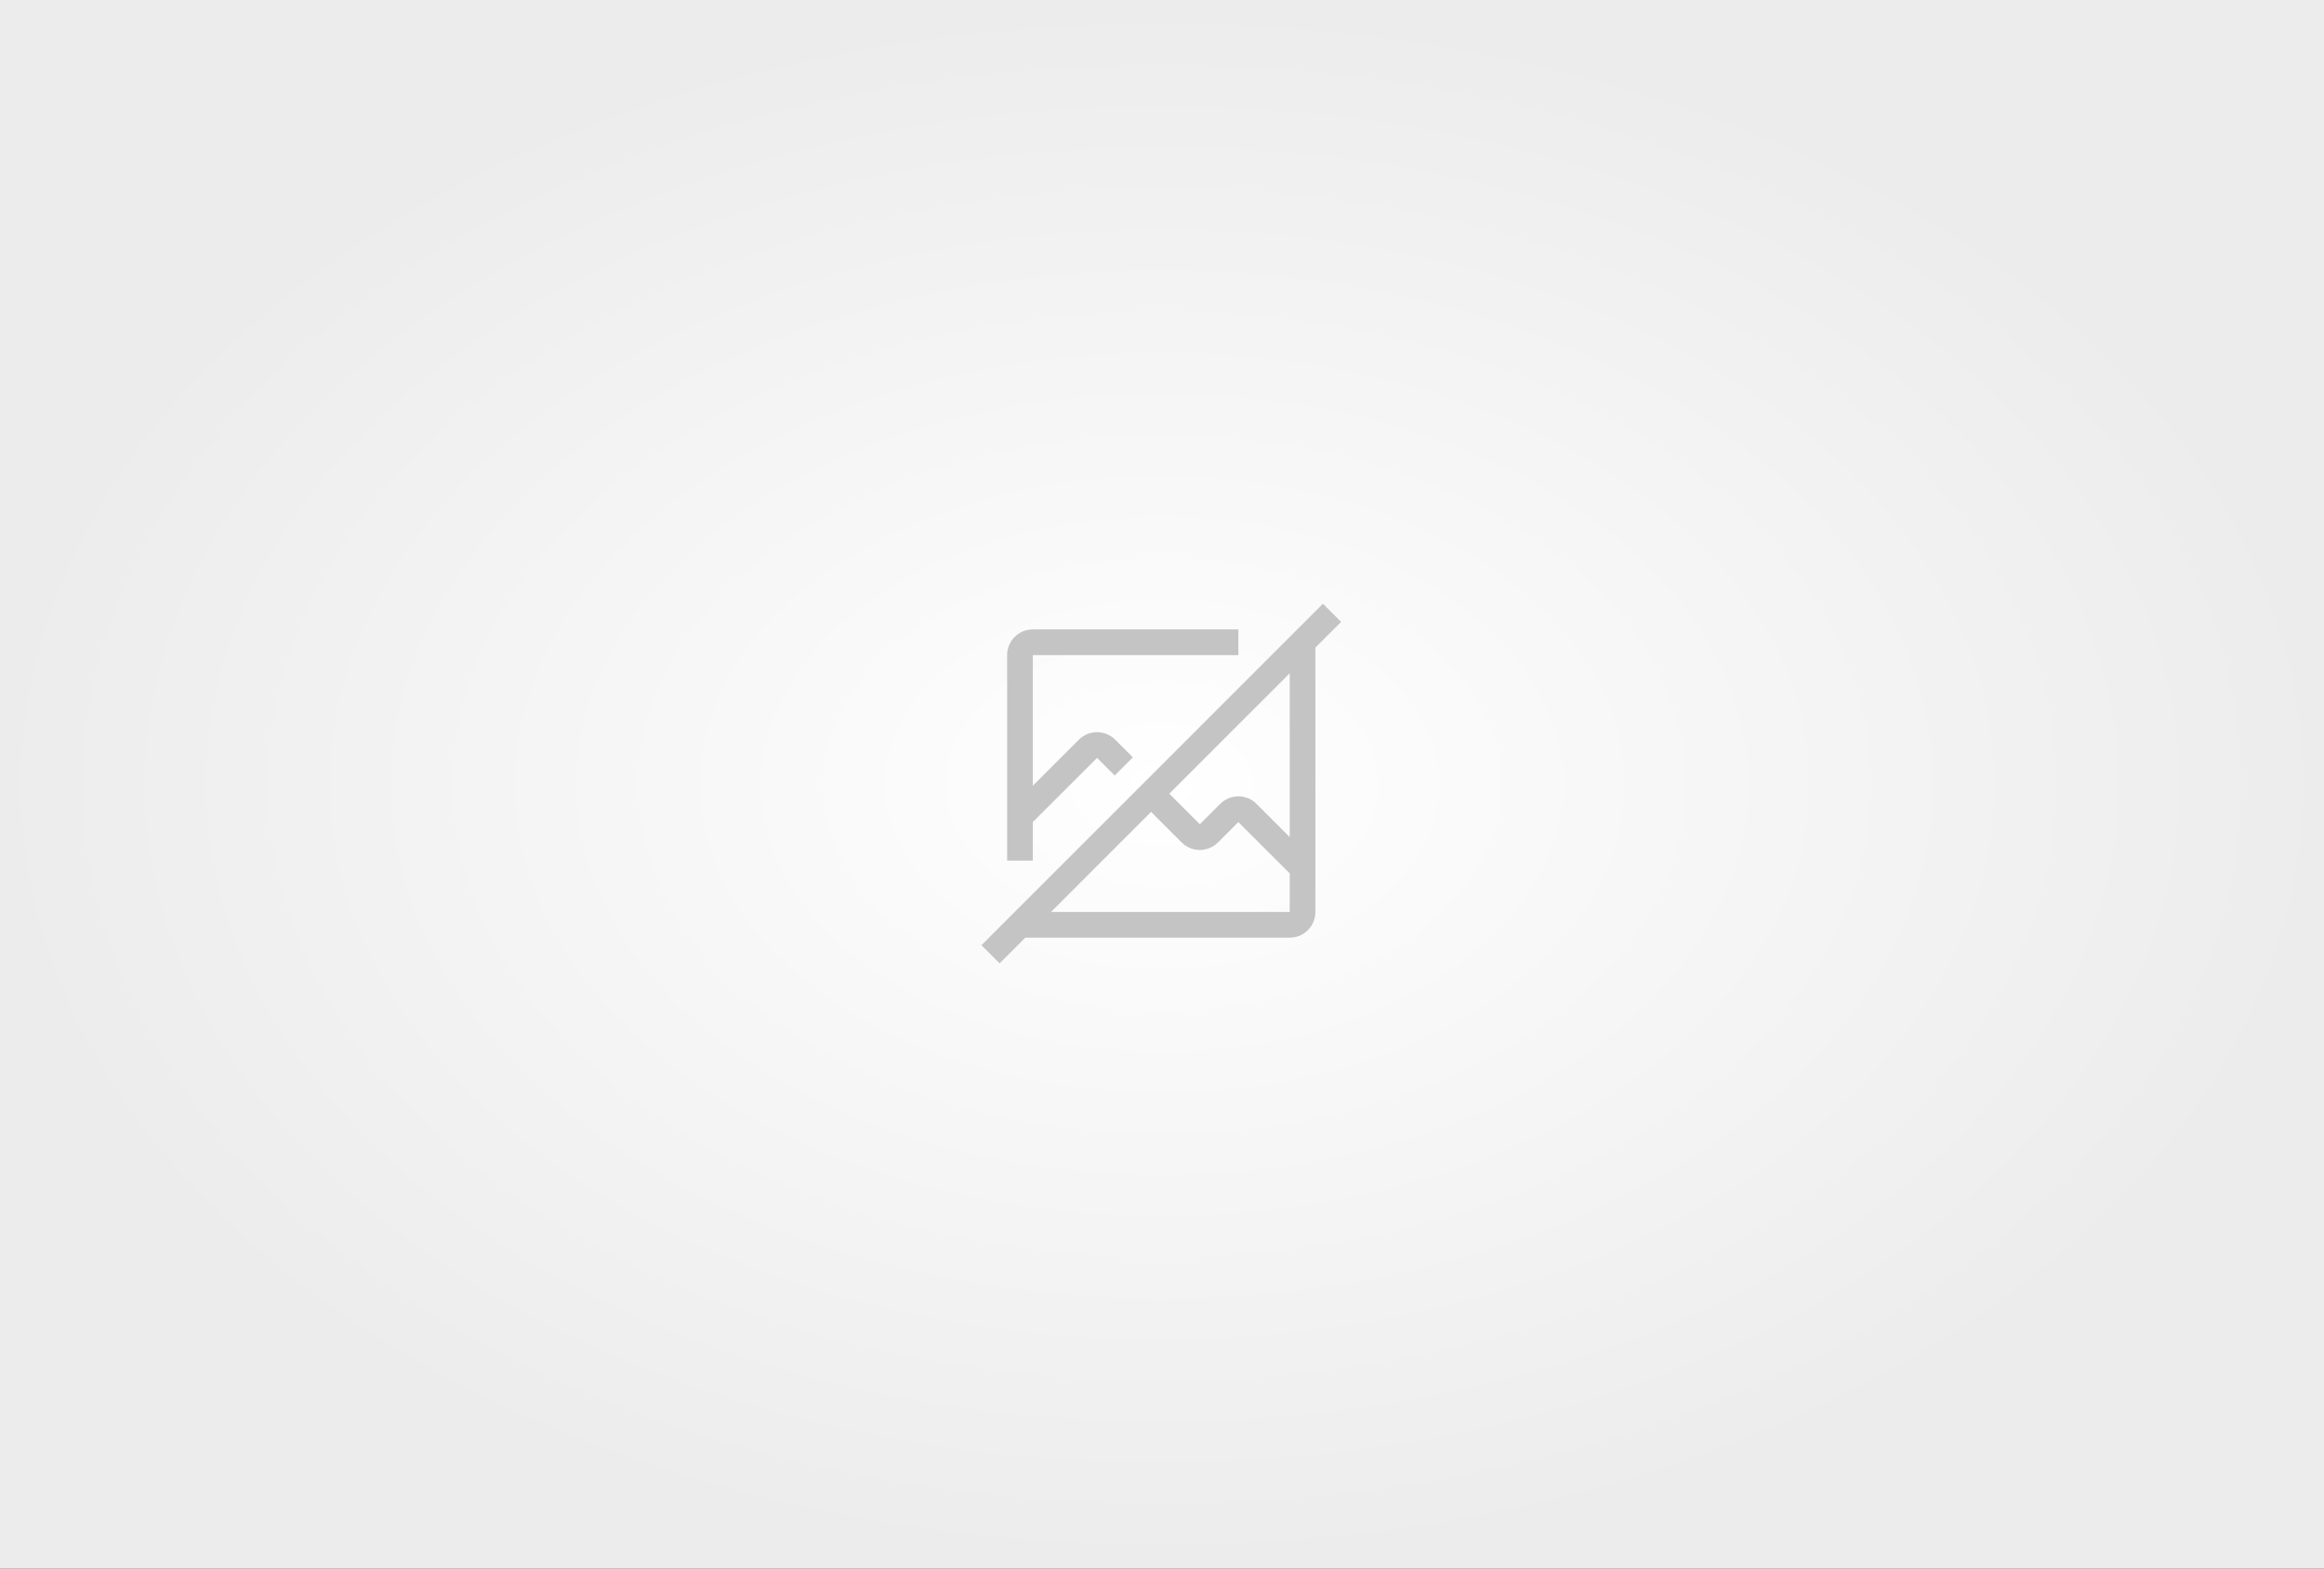 <svg width="1600" height="1080" viewBox="0 0 1600 1080" fill="none" xmlns="http://www.w3.org/2000/svg">
<rect x="0" y="0" width="1600" height="1080" fill="#333333" stroke="none"/>
<rect width="1600" height="1080" fill="url(#paint0_radial_2_2)"/>
<path d="M923.312 428.193L910.807 415.688L675.688 650.807L688.193 663.312L705.88 645.625H887.938C892.626 645.618 897.121 643.752 900.437 640.437C903.752 637.121 905.618 632.626 905.625 627.938V445.88L923.312 428.193ZM887.938 627.938H723.568L792.487 559.018L813.526 580.057C816.843 583.373 821.341 585.236 826.031 585.236C830.721 585.236 835.219 583.373 838.536 580.057L852.562 566.031L887.938 601.38V627.938ZM887.938 576.361L865.068 553.491C861.751 550.175 857.253 548.312 852.562 548.312C847.872 548.312 843.374 550.175 840.057 553.491L826.031 567.517L805.01 546.495L887.938 463.568V576.361Z" fill="#C4C4C4"/>
<path d="M711.062 592.562V566.031L755.281 521.839L767.424 533.99L779.946 521.468L767.786 509.307C764.469 505.992 759.971 504.129 755.281 504.129C750.591 504.129 746.093 505.992 742.776 509.307L711.062 541.021V451.062H852.562V433.375H711.062C706.373 433.38 701.877 435.245 698.561 438.561C695.245 441.877 693.38 446.373 693.375 451.062V592.562H711.062Z" fill="#C4C4C4"/>
<defs>
<radialGradient id="paint0_radial_2_2" cx="0" cy="0" r="1" gradientUnits="userSpaceOnUse" gradientTransform="translate(800 540) rotate(90) scale(540 800)">
<stop stop-color="white"/>
<stop offset="1" stop-color="#ECECEC"/>
</radialGradient>
</defs>
</svg>
